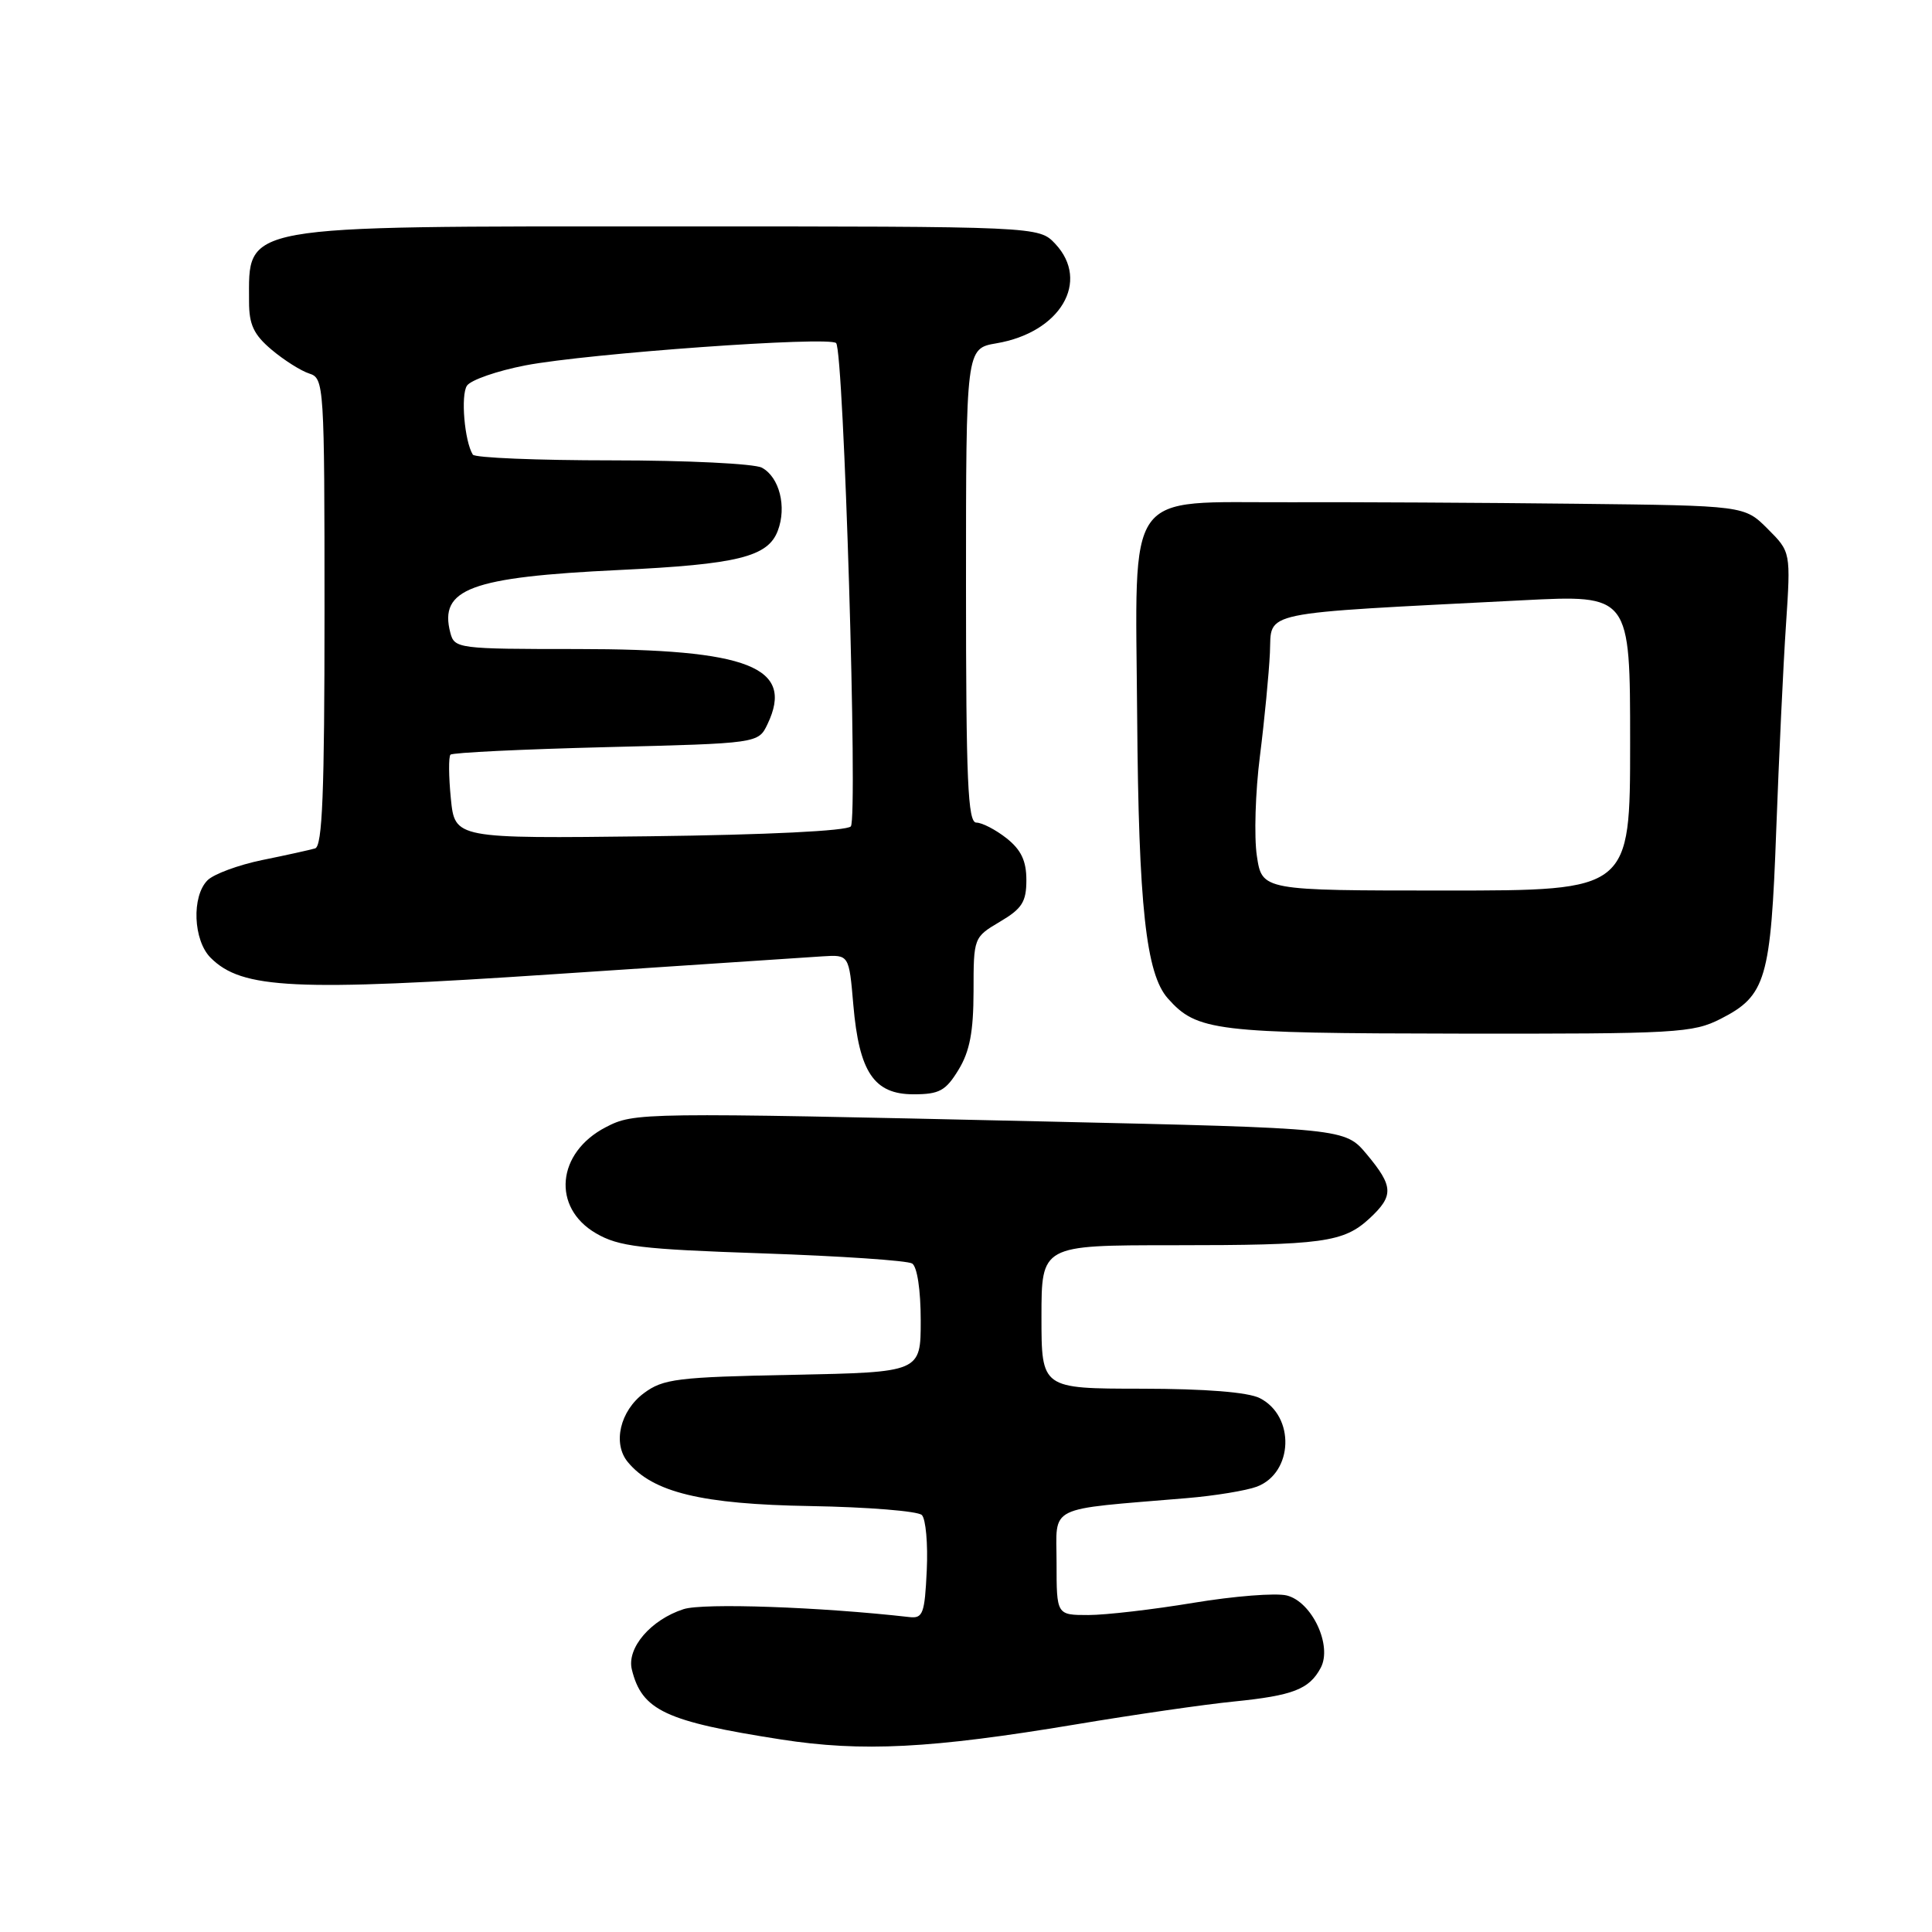 <?xml version="1.0" encoding="UTF-8" standalone="no"?>
<!DOCTYPE svg PUBLIC "-//W3C//DTD SVG 1.1//EN" "http://www.w3.org/Graphics/SVG/1.1/DTD/svg11.dtd" >
<svg xmlns="http://www.w3.org/2000/svg" xmlns:xlink="http://www.w3.org/1999/xlink" version="1.1" viewBox="0 0 256 256">
 <g >
 <path fill="currentColor"
d=" M 142.50 228.50 C 150.20 227.21 159.65 225.84 163.50 225.46 C 171.34 224.67 173.48 223.84 175.00 221.00 C 176.57 218.06 173.85 212.25 170.51 211.41 C 169.07 211.05 163.51 211.49 158.15 212.38 C 152.79 213.27 146.52 214.00 144.21 214.00 C 140.00 214.00 140.00 214.00 140.00 207.07 C 140.00 199.31 138.41 200.10 157.26 198.51 C 160.98 198.20 165.15 197.51 166.54 196.99 C 171.38 195.15 171.63 187.65 166.93 185.26 C 165.37 184.47 159.76 184.02 151.25 184.01 C 138.00 184.00 138.00 184.00 138.00 174.50 C 138.00 165.00 138.00 165.00 155.38 165.00 C 175.31 165.00 178.03 164.63 181.49 161.43 C 184.70 158.44 184.65 157.20 181.11 152.96 C 178.22 149.50 178.22 149.50 138.36 148.60 C 84.73 147.39 84.07 147.40 80.27 149.36 C 73.76 152.73 73.09 160.00 78.97 163.42 C 81.99 165.18 84.91 165.53 101.09 166.08 C 111.34 166.43 120.24 167.03 120.86 167.42 C 121.53 167.83 122.00 170.93 122.00 174.97 C 122.00 181.83 122.00 181.83 105.07 182.17 C 89.74 182.47 87.88 182.70 85.32 184.60 C 82.16 186.95 81.15 191.26 83.18 193.72 C 86.50 197.75 92.97 199.32 107.35 199.56 C 114.97 199.69 121.63 200.23 122.15 200.75 C 122.67 201.27 122.97 204.58 122.80 208.10 C 122.53 213.82 122.29 214.48 120.50 214.27 C 108.72 212.93 93.18 212.38 90.58 213.22 C 86.24 214.62 83.03 218.36 83.72 221.21 C 85.05 226.64 88.16 228.10 103.50 230.49 C 114.24 232.16 123.37 231.69 142.50 228.50 Z  M 127.01 141.75 C 128.50 139.31 128.99 136.71 129.00 131.35 C 129.00 124.24 129.02 124.19 132.50 122.13 C 135.43 120.40 136.00 119.50 136.00 116.61 C 136.00 114.06 135.30 112.60 133.37 111.07 C 131.92 109.93 130.12 109.00 129.37 109.00 C 128.24 109.00 128.00 103.46 128.00 77.59 C 128.00 46.18 128.00 46.18 132.03 45.49 C 140.50 44.06 144.50 37.29 139.83 32.31 C 137.65 30.00 137.65 30.00 88.78 30.00 C 31.20 30.00 33.00 29.68 33.00 39.99 C 33.00 43.02 33.63 44.35 35.99 46.34 C 37.64 47.73 39.89 49.15 40.99 49.50 C 42.94 50.12 43.00 50.99 43.00 81.10 C 43.00 105.01 42.72 112.15 41.75 112.42 C 41.06 112.62 37.91 113.32 34.75 113.96 C 31.59 114.61 28.32 115.82 27.50 116.64 C 25.37 118.77 25.60 124.60 27.91 126.91 C 32.06 131.06 38.99 131.39 73.46 129.08 C 91.08 127.90 107.08 126.84 109.00 126.72 C 112.50 126.50 112.50 126.50 113.07 133.15 C 113.84 142.07 115.81 145.00 121.04 145.00 C 124.47 145.00 125.31 144.54 127.01 141.75 Z  M 228.02 134.99 C 234.00 131.94 234.64 129.77 235.36 110.00 C 235.72 100.38 236.29 88.14 236.65 82.82 C 237.29 73.14 237.29 73.14 234.22 70.07 C 231.15 67.00 231.15 67.00 208.83 66.75 C 196.55 66.61 179.40 66.52 170.73 66.55 C 148.82 66.62 150.45 64.31 150.68 94.94 C 150.87 120.04 151.85 129.05 154.75 132.30 C 158.60 136.63 160.97 136.92 193.29 136.96 C 222.20 137.00 224.32 136.88 228.02 134.99 Z  M 59.74 105.81 C 59.45 102.89 59.43 100.28 59.69 100.00 C 59.95 99.72 69.23 99.28 80.32 99.00 C 100.48 98.50 100.48 98.50 101.70 95.95 C 105.31 88.39 99.24 86.00 76.44 86.00 C 60.67 86.00 60.22 85.94 59.67 83.84 C 58.15 78.03 62.34 76.47 82.00 75.53 C 97.75 74.78 101.75 73.79 103.06 70.33 C 104.27 67.16 103.28 63.22 100.95 61.97 C 99.95 61.44 91.03 61.00 81.12 61.00 C 71.22 61.00 62.91 60.66 62.65 60.24 C 61.55 58.46 61.03 52.39 61.87 51.11 C 62.38 50.35 65.87 49.14 69.64 48.41 C 77.99 46.82 109.86 44.53 110.79 45.46 C 111.81 46.48 113.69 108.36 112.74 109.50 C 112.23 110.10 101.68 110.62 86.08 110.81 C 60.27 111.12 60.27 111.12 59.74 105.81 Z  M 166.54 113.41 C 166.16 110.88 166.34 104.92 166.95 100.16 C 167.55 95.40 168.14 89.25 168.27 86.50 C 168.53 80.88 166.21 81.36 201.75 79.54 C 216.00 78.81 216.00 78.81 216.00 98.41 C 216.00 118.00 216.00 118.00 191.61 118.00 C 167.23 118.00 167.23 118.00 166.54 113.41 Z "/>
</g>
</svg>